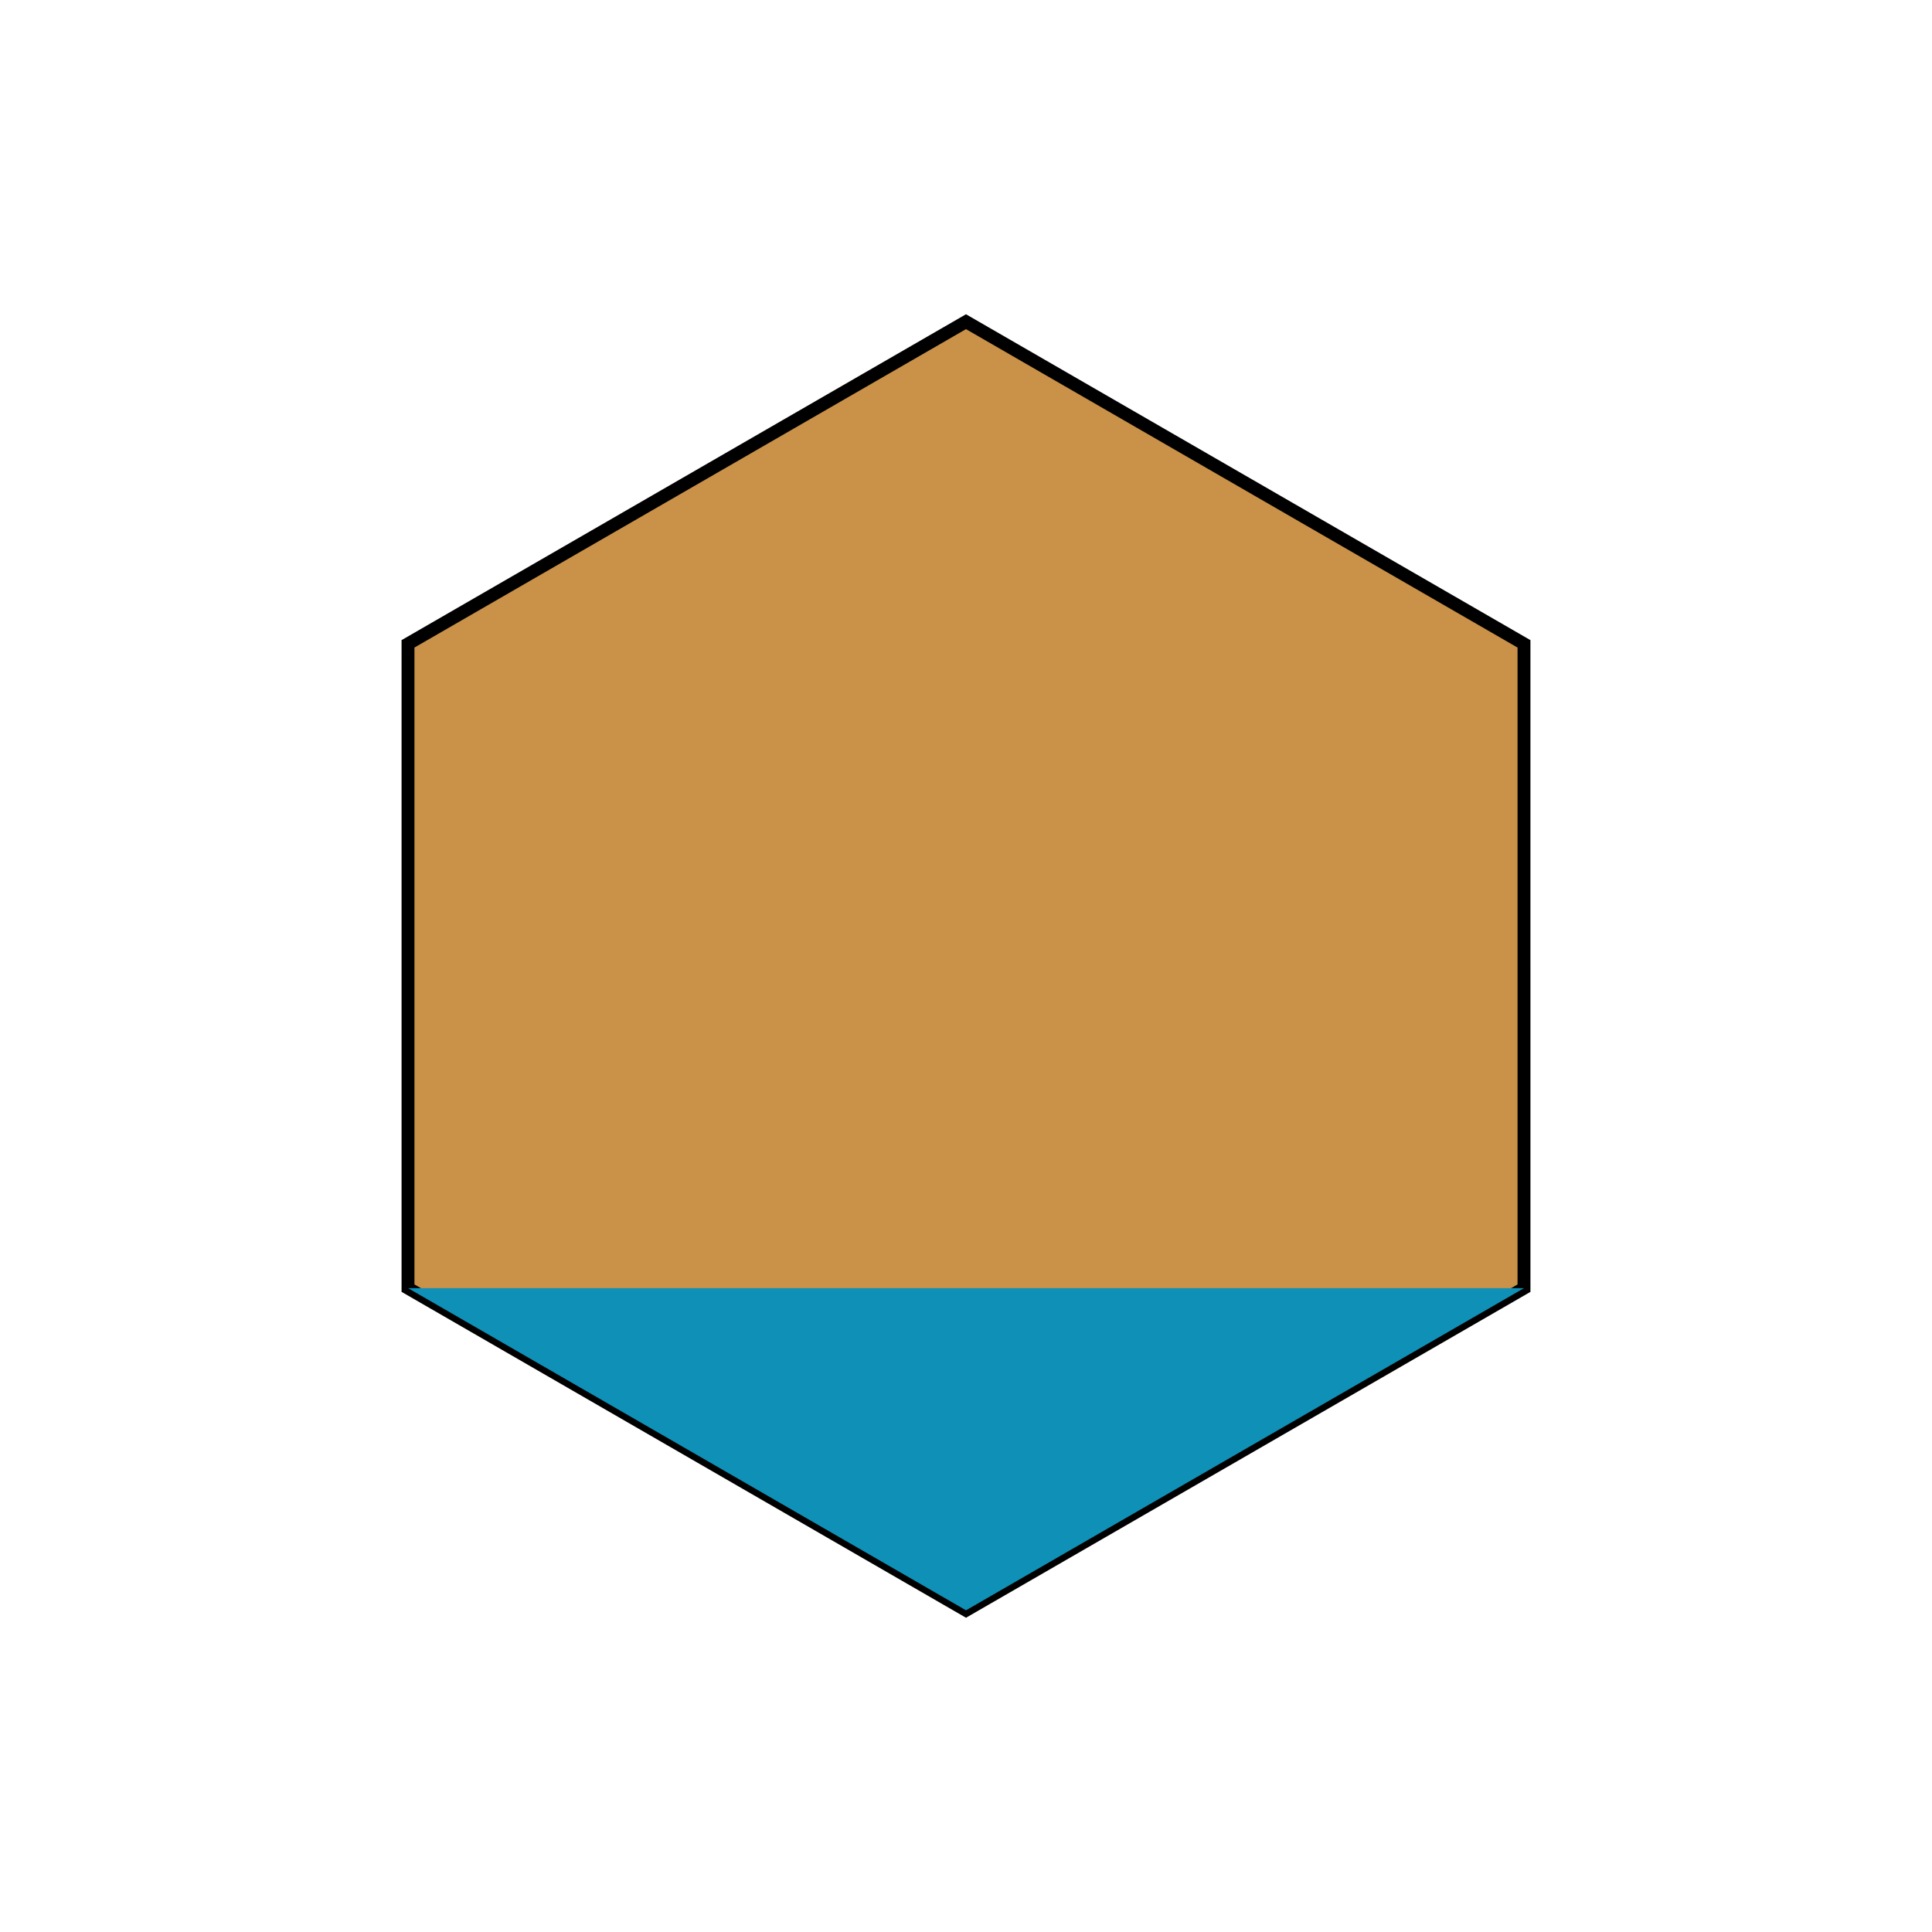 <?xml version="1.0" encoding="UTF-8" standalone="no"?>
<svg
   version="1.1"
   width="200"
   height="200"
   viewBox="-1 -1 2 2"
   id="svg153"
   sodipodi:docname="bigbeach.svg"
   inkscape:version="1.2.1 (ef4d3fba62, 2022-07-19, custom)"
   xmlns:inkscape="http://www.inkscape.org/namespaces/inkscape"
   xmlns:sodipodi="http://sodipodi.sourceforge.net/DTD/sodipodi-0.dtd"
   xmlns="http://www.w3.org/2000/svg"
   xmlns:svg="http://www.w3.org/2000/svg">
  <defs
     id="defs157" />
  <sodipodi:namedview
     id="namedview155"
     pagecolor="#ffffff"
     bordercolor="#000000"
     borderopacity="0.25"
     inkscape:showpageshadow="2"
     inkscape:pageopacity="0.0"
     inkscape:pagecheckerboard="0"
     inkscape:deskcolor="#d1d1d1"
     showgrid="false"
     inkscape:zoom="4.065"
     inkscape:cx="100.123"
     inkscape:cy="100.246"
     inkscape:window-width="1846"
     inkscape:window-height="1016"
     inkscape:window-x="74"
     inkscape:window-y="27"
     inkscape:window-maximized="1"
     inkscape:current-layer="svg153" />
  <g
     id="bigbeach"
     transform="rotate(30) scale(0.667)">
    <path
       style="stroke: black; stroke-width: 0.02"
       fill="#ca9148"
       d="M 1 0                 L 0.5 0.866                 L -0.5 0.866                 L -1 0                 L -0.5 -0.866                 L 0.5 -0.866                 L 1 0 Z"
       id="path148" />
    <path
       fill="#0f90b7"
       d="M 1,0 0.5,0.866 h -1 z"
       id="path150"
       sodipodi:nodetypes="cccc" />
  </g>
</svg>
